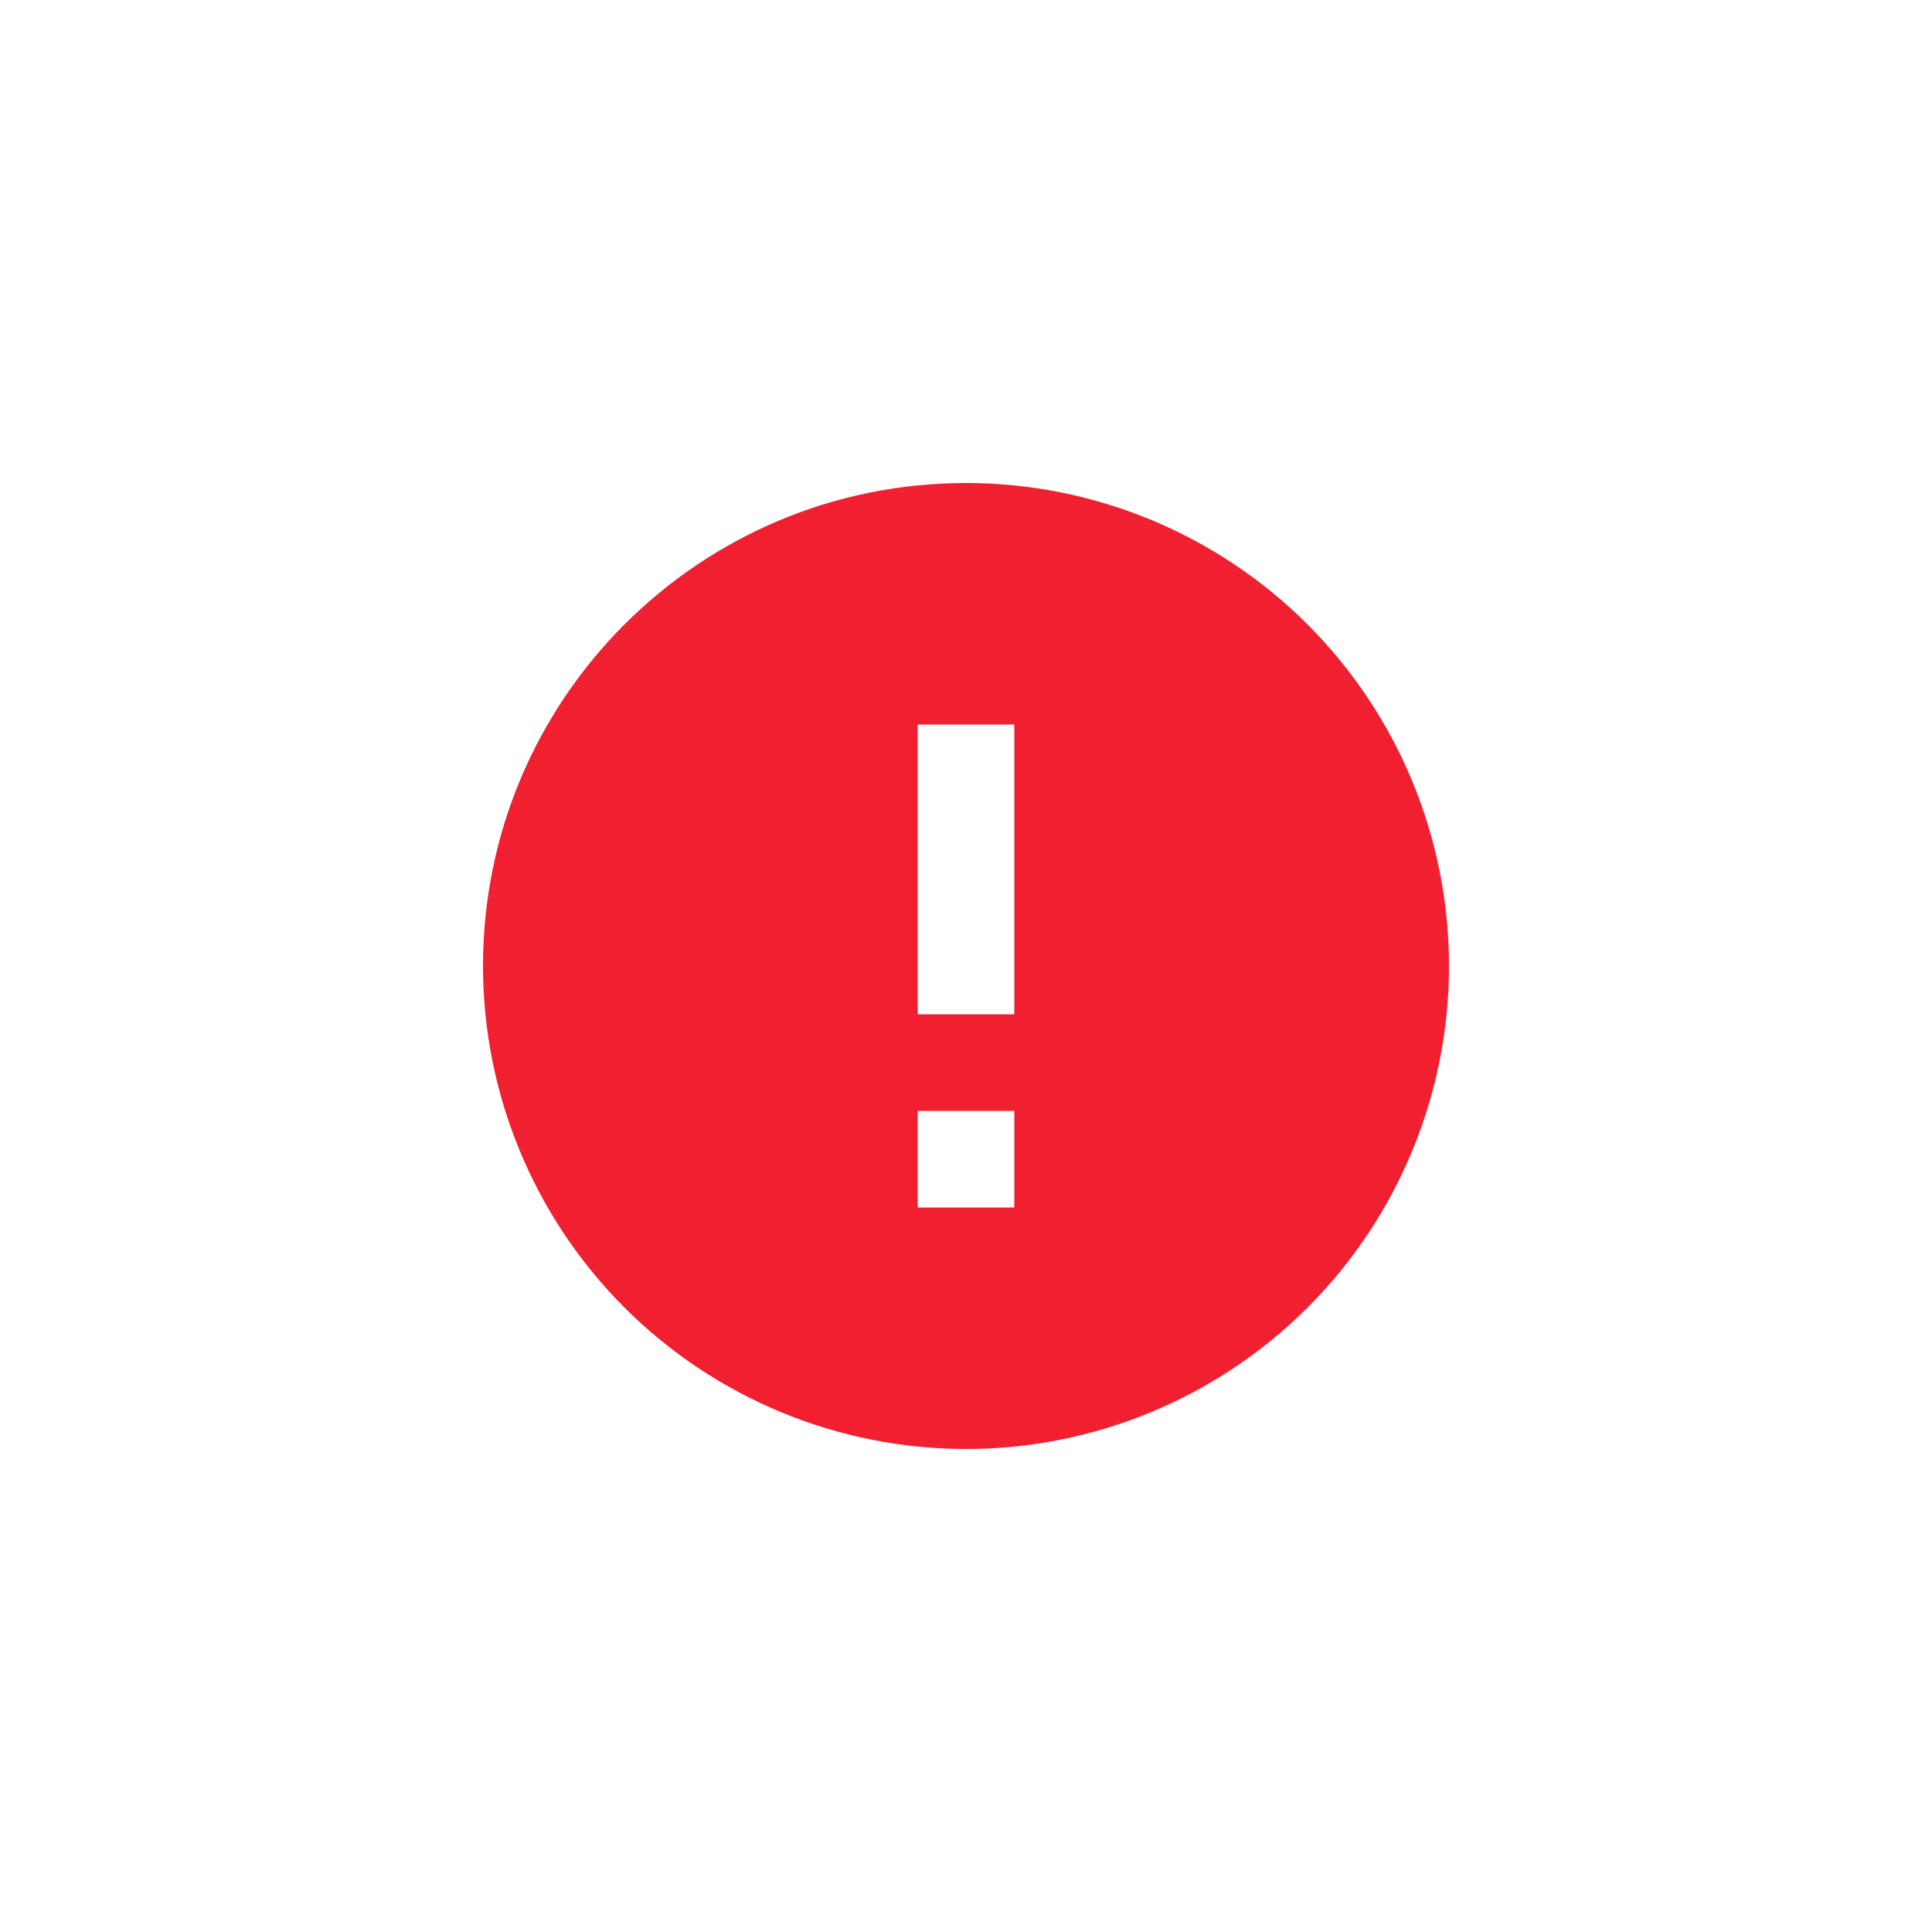 <?xml version="1.0" encoding="UTF-8"?>
<svg width="24px" height="24px" viewBox="0 0 24 24" version="1.1" xmlns="http://www.w3.org/2000/svg" xmlns:xlink="http://www.w3.org/1999/xlink">
    <!-- Generator: Sketch 59.1 (86144) - https://sketch.com -->
    <title>Error small</title>
    <desc>Created with Sketch.</desc>
    <g id="Error-small" stroke="none" stroke-width="1" fill="none" fill-rule="evenodd">
        <path d="M12.6,12.6 L11.4,12.6 L11.4,9 L12.6,9 M12.6,15 L11.4,15 L11.4,13.8 L12.6,13.8 M12,6 C8.686,6 6,8.686 6,12 C6,13.591 6.632,15.117 7.757,16.243 C8.883,17.368 10.409,18 12,18 C13.591,18 15.117,17.368 16.243,16.243 C17.368,15.117 18,13.591 18,12 C18,10.409 17.368,8.883 16.243,7.757 C15.117,6.632 13.591,6 12,6 Z" id="Shape" fill="#F02031"></path>
    </g>
</svg>